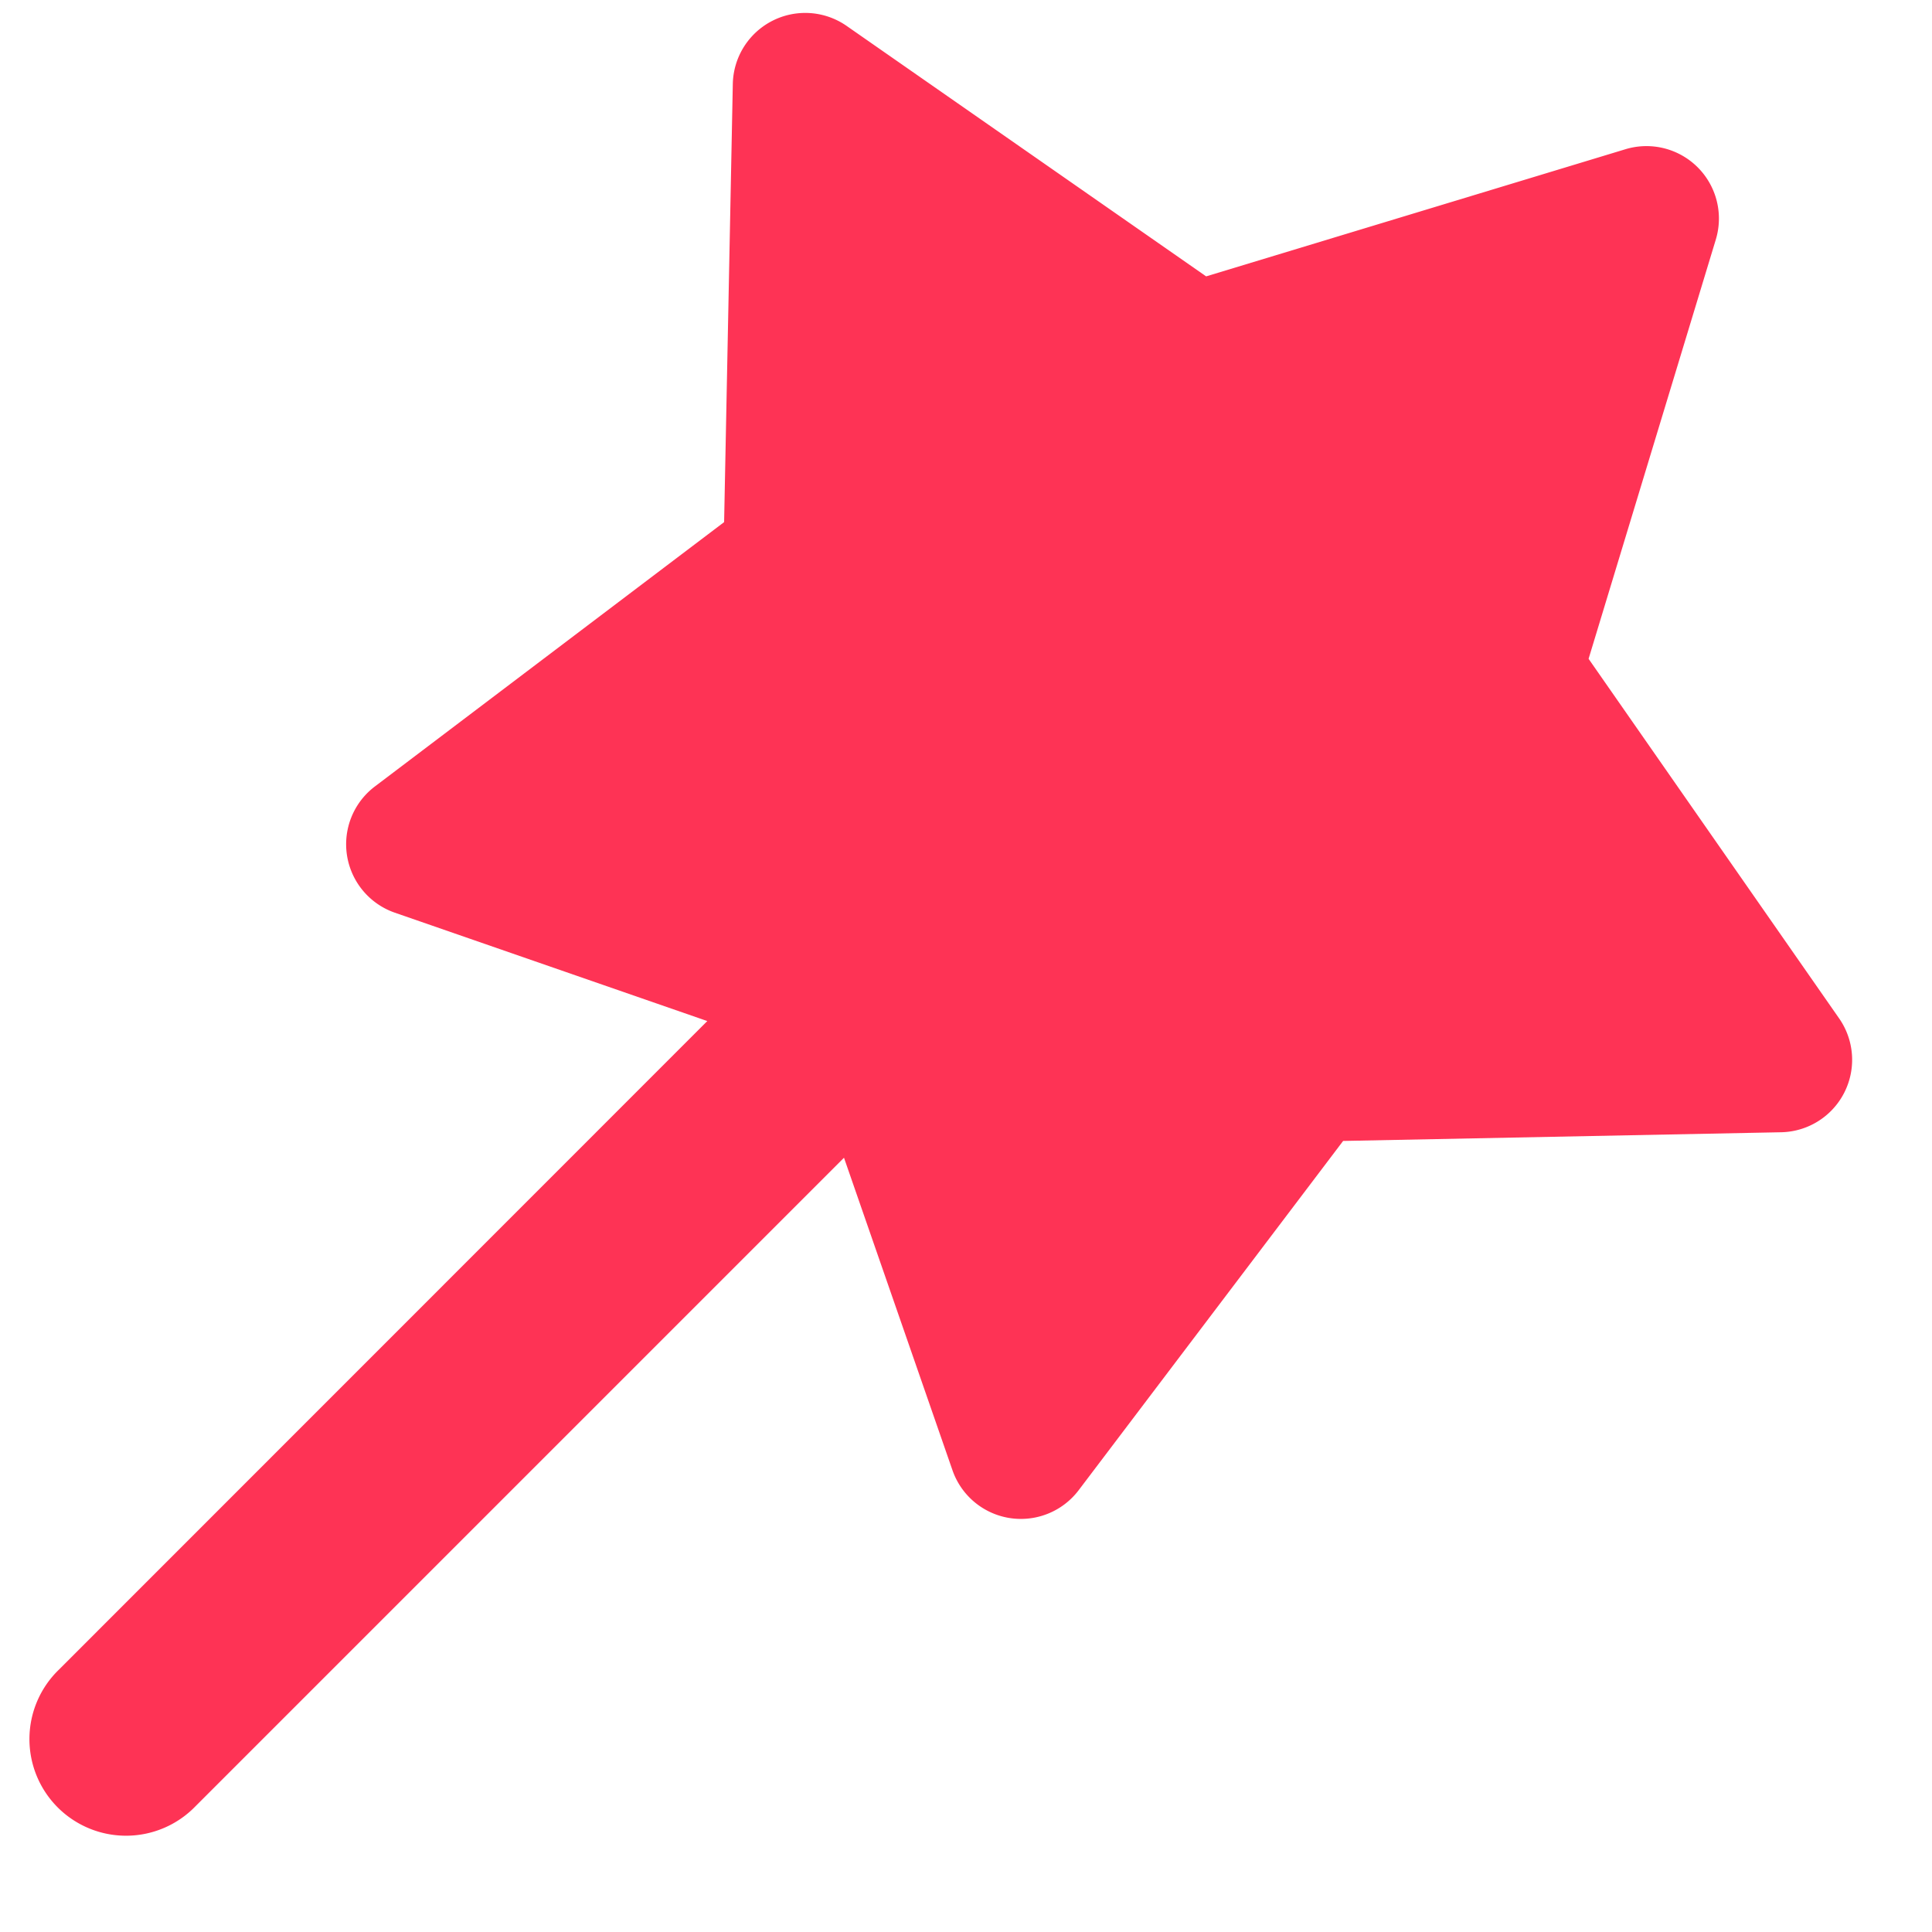 <svg xmlns="http://www.w3.org/2000/svg" width="18" height="18" viewBox="0 0 20 20" fill="none" class="side-icon"><path fill-rule="evenodd" clip-rule="evenodd" d="M17.762 2.48a.75.75 0 0 0-.936-.935l-4.34 1.316L8.764.268A.75.75 0 0 0 7.586.87l-.09 4.535L3.88 8.142a.75.75 0 0 0 .207 1.306l3.235 1.122L.61 17.284a1 1 0 1 0 1.414 1.414l6.713-6.713L9.86 15.22a.75.75 0 0 0 1.306.207l2.738-3.616 4.535-.09a.75.75 0 0 0 .6-1.178L16.445 6.82l1.317-4.34Z" fill="#FE3355"/></svg>